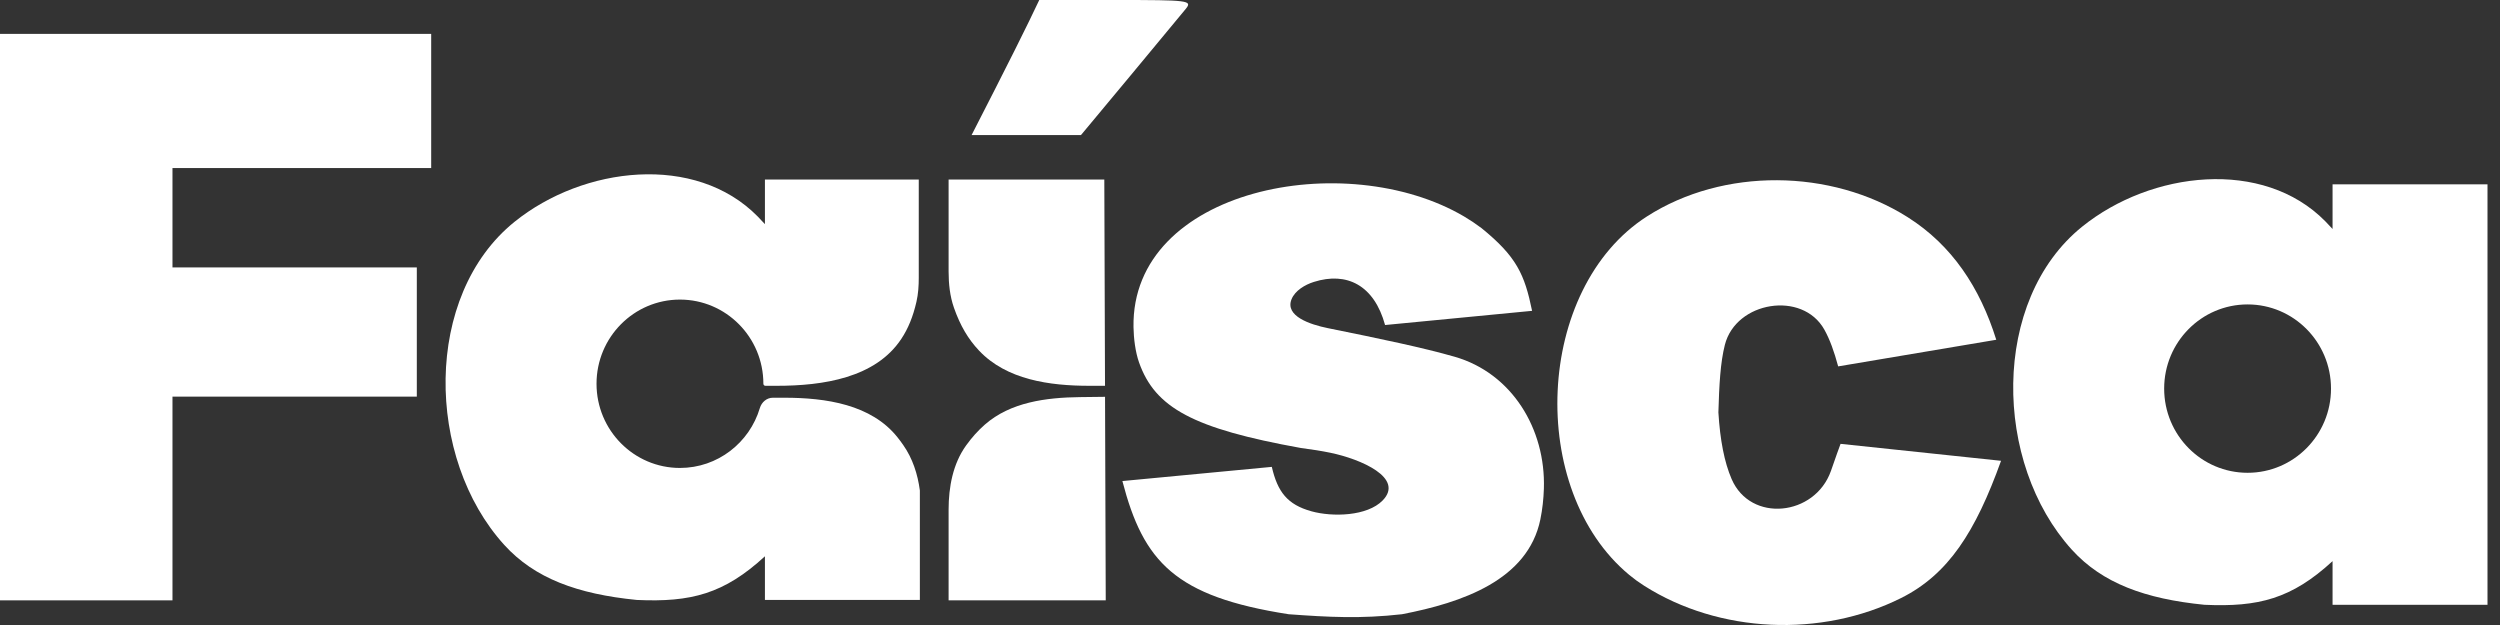 <svg width="200" height="50" viewBox="0 0 200 50" fill="white" xmlns="http://www.w3.org/2000/svg">
<rect x="0" y="0" width="200" height="50" fill="#333333" stroke="none"/>
<path d="M79.618 7.104C80.657 5.068 81.875 2.637 82.324 1.701L83.141 0H89.287C95.101 0 95.403 0.038 94.87 0.7C94.56 1.085 92.545 3.517 90.392 6.103L86.477 10.806H77.727L79.618 7.104Z" />
<path d="M88.459 48.028H75.888L75.888 40.787C75.888 40.783 75.888 40.779 75.888 40.774C75.89 38.956 76.231 37.107 77.288 35.636C77.748 34.996 78.235 34.454 78.787 33.969C80.832 32.174 83.687 31.801 86.395 31.769L88.403 31.745L88.459 48.028Z" />
<path d="M88.401 30.864H87.153C83.959 30.864 80.526 30.382 78.322 28.047C77.453 27.126 76.819 26.053 76.317 24.622C75.991 23.694 75.889 22.705 75.888 21.72C75.888 21.715 75.888 21.711 75.888 21.707L75.888 14.362H88.345L88.401 30.864Z" />
<path d="M73.501 14.362H61.194V17.932C60.999 17.717 60.806 17.512 60.614 17.317C55.634 12.257 46.682 13.295 41.161 17.746C33.861 23.63 34.03 36.656 40.348 43.601C42.772 46.266 46.193 47.525 50.945 47.996C55.277 48.193 57.923 47.513 61.194 44.503V47.996H73.589V39.239C73.416 37.932 73.009 36.67 72.252 35.592C72.101 35.376 71.949 35.172 71.796 34.981C69.706 32.358 66.08 31.818 62.748 31.818H61.827C61.337 31.818 60.928 32.175 60.788 32.644C59.961 35.416 57.412 37.436 54.396 37.436C50.71 37.436 47.722 34.42 47.722 30.701C47.722 26.982 50.71 23.967 54.396 23.967C58.082 23.967 61.07 26.982 61.07 30.701C61.07 30.791 61.142 30.864 61.231 30.864H62.138C65.854 30.864 70.033 30.235 72.102 27.116C72.653 26.286 73.041 25.339 73.315 24.147C73.459 23.519 73.501 22.873 73.501 22.229V14.362Z" />
<path d="M0 48.028H13.798V31.73H33.345V21.394H13.798V13.444H34.495V2.711H0V48.028Z" />
<path fill-rule="evenodd" clip-rule="evenodd" d="M199 48.383V14.749H186.605V18.319C186.41 18.104 186.217 17.899 186.025 17.704C181.045 12.644 172.094 13.682 166.572 18.133C159.272 24.017 159.441 37.043 165.759 43.989C168.183 46.653 171.604 47.912 176.356 48.383C180.689 48.58 183.334 47.9 186.605 44.891V48.383H199ZM186.481 31.088C186.481 34.808 183.493 37.823 179.807 37.823C176.121 37.823 173.133 34.808 173.133 31.088C173.133 27.369 176.121 24.354 179.807 24.354C183.493 24.354 186.481 27.369 186.481 31.088Z" />
<path d="M110.806 26.002L122.567 24.867C121.968 21.945 121.324 20.526 118.519 18.248C118.059 17.902 117.597 17.593 117.127 17.317C107.643 11.738 90.491 15.085 90.68 26.173C90.696 27.066 90.826 28.152 91.123 28.994C92.409 32.635 95.467 34.286 104.058 35.837C104.963 35.957 105.714 36.073 106.415 36.218C108.867 36.724 112.37 38.234 110.613 40.036C109.38 41.301 106.607 41.374 104.913 40.903C102.991 40.368 102.207 39.352 101.745 37.35L89.791 38.484C91.473 44.952 94.007 47.725 103.094 49.139C106.273 49.371 108.86 49.513 112.156 49.139C116.978 48.211 122.235 46.406 123.23 41.548C123.396 40.735 123.483 39.914 123.51 39.104C123.669 34.303 120.941 29.848 116.367 28.538C113.833 27.812 110.507 27.118 106.226 26.251C104.816 25.965 102.779 25.29 103.321 23.944C103.603 23.245 104.393 22.78 105.106 22.554C107.751 21.717 109.933 22.818 110.806 26.002Z" />
<path d="M147.245 35.508L160.084 36.864C158.04 42.551 155.866 45.957 152.079 47.847C145.717 51.022 137.538 50.68 131.533 46.86C131.107 46.59 130.709 46.3 130.337 45.991C122.139 39.187 122.799 23.066 131.752 17.317C137.86 13.394 146.478 13.492 152.612 17.373C156.146 19.609 158.39 22.986 159.701 27.181L147.053 29.311C146.737 28.134 146.387 27.153 145.945 26.365C144.192 23.236 138.874 24.105 137.989 27.588C137.628 29.007 137.535 30.805 137.471 32.99C137.607 35.201 137.945 36.971 138.531 38.327C140.051 41.843 145.187 41.297 146.471 37.686C146.551 37.463 146.631 37.233 146.713 36.996L146.713 36.995C146.877 36.525 147.05 36.027 147.245 35.508Z" />
</svg>
